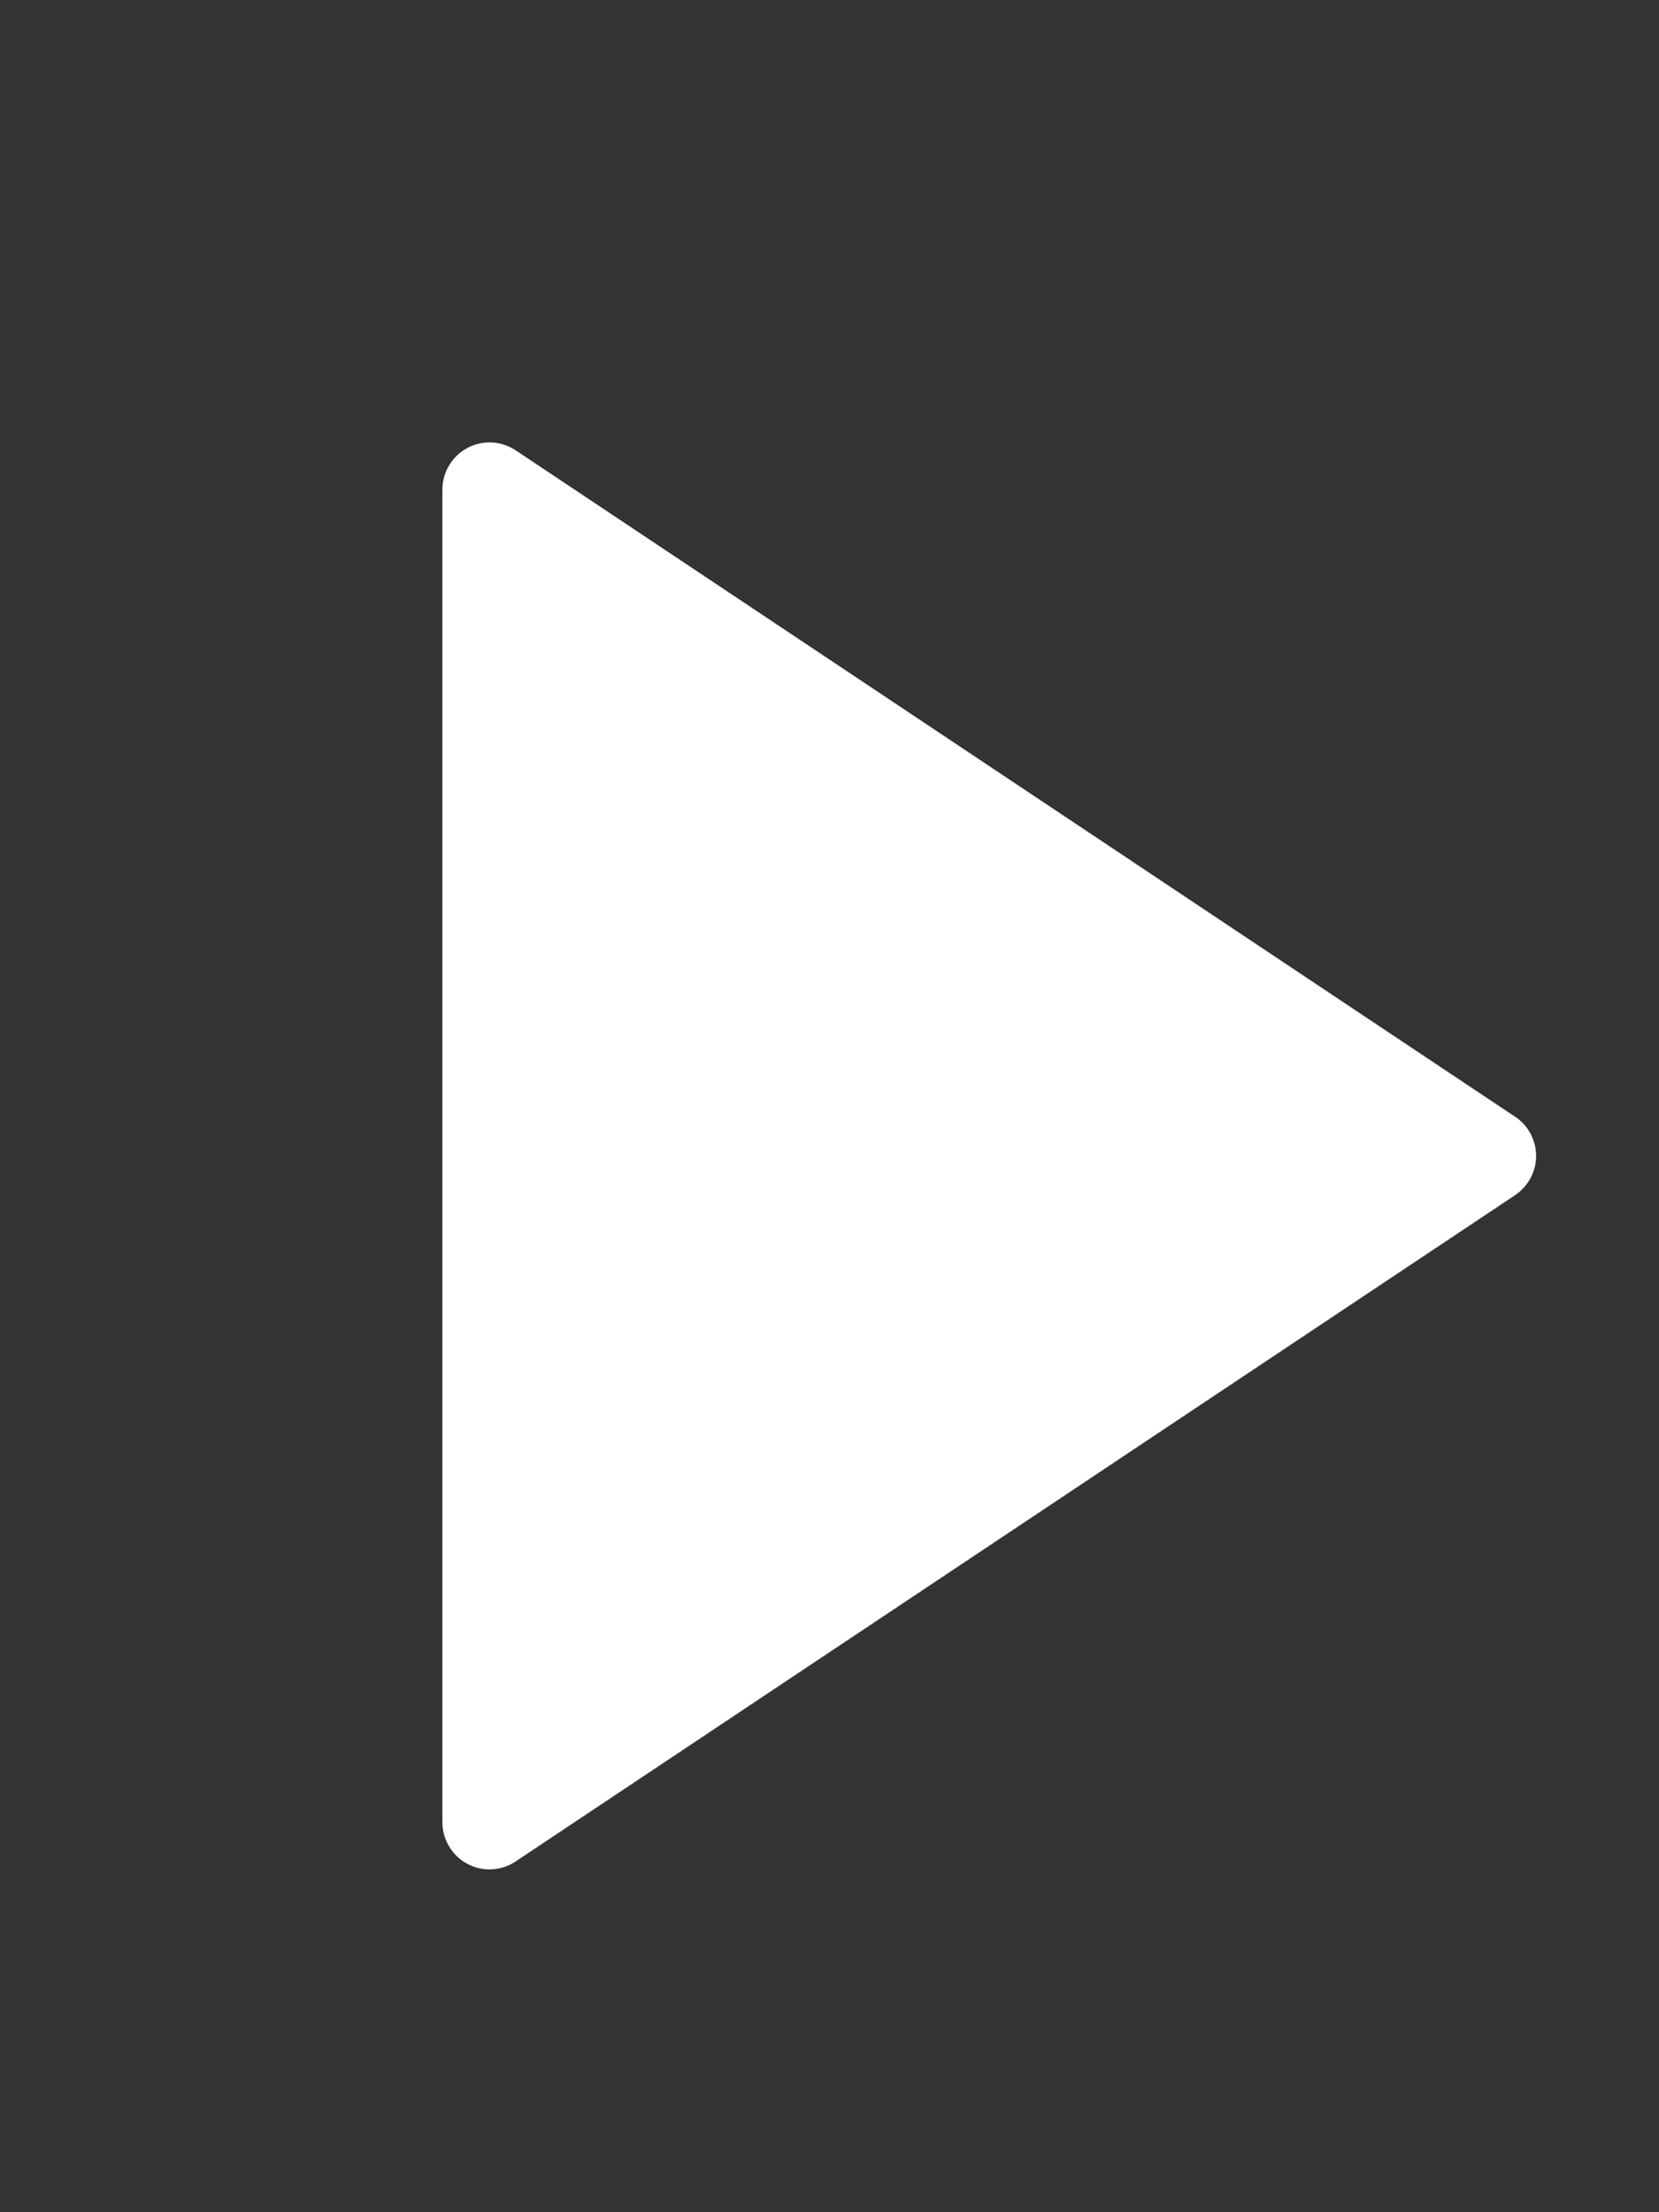 <svg width="15" height="20" viewBox="0 0 15 20" fill="none" xmlns="http://www.w3.org/2000/svg">
<rect x="0" y="0" width="15" height="20" fill="#333333" stroke="none"/>
<path d="M13.699 10.805L4.662 16.829C4.598 16.872 4.524 16.896 4.447 16.9C4.37 16.904 4.293 16.887 4.225 16.85C4.157 16.814 4.1 16.759 4.061 16.693C4.021 16.627 4 16.552 4 16.474V4.426C4 4.349 4.021 4.273 4.061 4.207C4.1 4.141 4.157 4.087 4.225 4.05C4.293 4.014 4.37 3.997 4.447 4C4.524 4.004 4.598 4.029 4.662 4.071L13.699 10.096C13.757 10.134 13.805 10.187 13.838 10.249C13.871 10.311 13.889 10.38 13.889 10.45C13.889 10.521 13.871 10.589 13.838 10.651C13.805 10.713 13.757 10.766 13.699 10.805Z" fill="white"/>
</svg>
